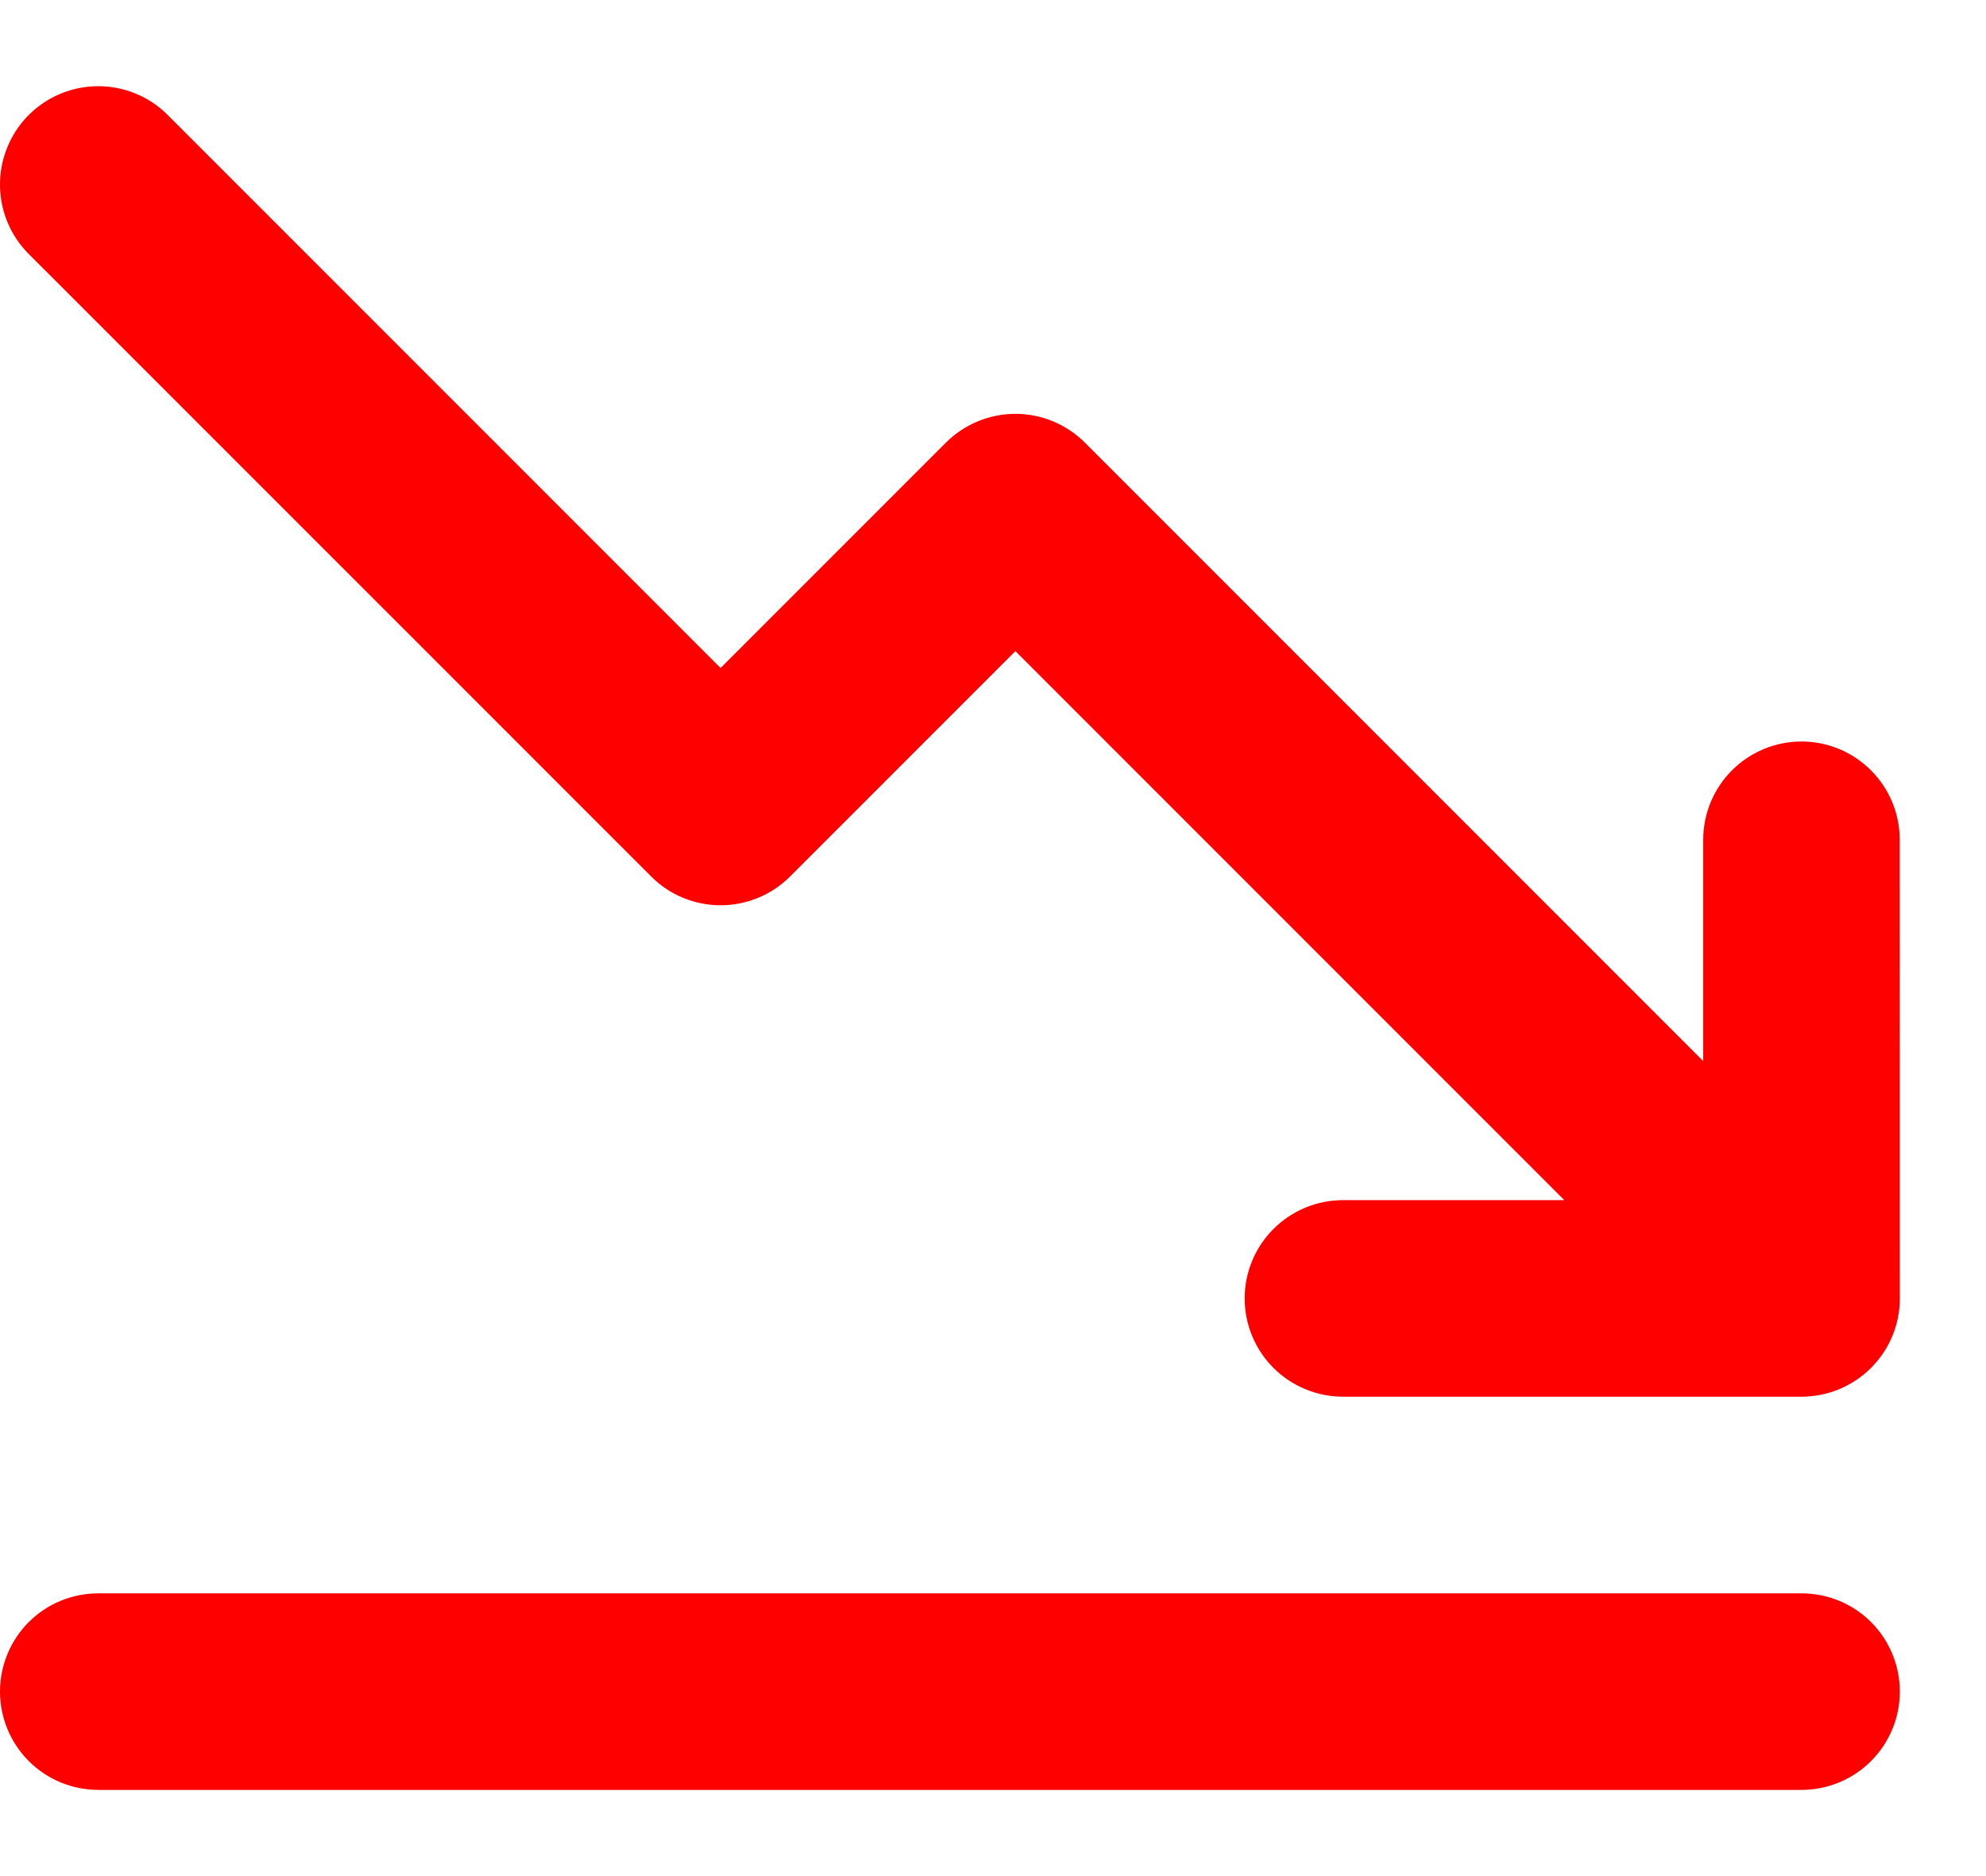 <svg width="18" height="17" viewBox="0 0 18 17" fill="none" xmlns="http://www.w3.org/2000/svg">
<path d="M16.328 14.438H0.891C0.654 14.438 0.428 14.531 0.261 14.698C0.094 14.865 0 15.092 0 15.328C0 15.564 0.094 15.791 0.261 15.958C0.428 16.125 0.654 16.219 0.891 16.219H16.328C16.564 16.219 16.791 16.125 16.958 15.958C17.125 15.791 17.219 15.564 17.219 15.328C17.219 15.092 17.125 14.865 16.958 14.698C16.791 14.531 16.564 14.438 16.328 14.438Z" fill="#FF0000"/>
<path d="M0.891 0.781C1.008 0.781 1.123 0.804 1.232 0.849C1.34 0.894 1.438 0.959 1.52 1.042L6.531 6.053L8.573 4.011C8.656 3.928 8.754 3.863 8.862 3.818C8.97 3.773 9.086 3.75 9.203 3.75C9.32 3.75 9.436 3.773 9.544 3.818C9.652 3.863 9.75 3.928 9.833 4.011L15.437 9.615L15.437 7.609C15.437 7.373 15.531 7.147 15.698 6.98C15.865 6.813 16.091 6.719 16.328 6.719C16.564 6.719 16.79 6.813 16.957 6.98C17.124 7.147 17.218 7.373 17.218 7.609L17.219 11.766C17.219 12.002 17.125 12.228 16.958 12.395C16.791 12.562 16.564 12.656 16.328 12.656H12.172C11.936 12.656 11.709 12.562 11.542 12.395C11.375 12.228 11.281 12.002 11.281 11.766C11.281 11.529 11.375 11.303 11.542 11.136C11.709 10.969 11.936 10.875 12.172 10.875H14.178L9.203 5.9L7.161 7.942C7.078 8.025 6.98 8.091 6.872 8.135C6.764 8.18 6.648 8.203 6.531 8.203C6.414 8.203 6.298 8.18 6.19 8.135C6.082 8.091 5.984 8.025 5.902 7.942L0.261 2.302C0.136 2.177 0.051 2.018 0.017 1.846C-0.017 1.673 0 1.494 0.068 1.331C0.135 1.168 0.249 1.029 0.396 0.931C0.542 0.833 0.715 0.781 0.891 0.781Z" fill="#FF0000"/>
</svg>
